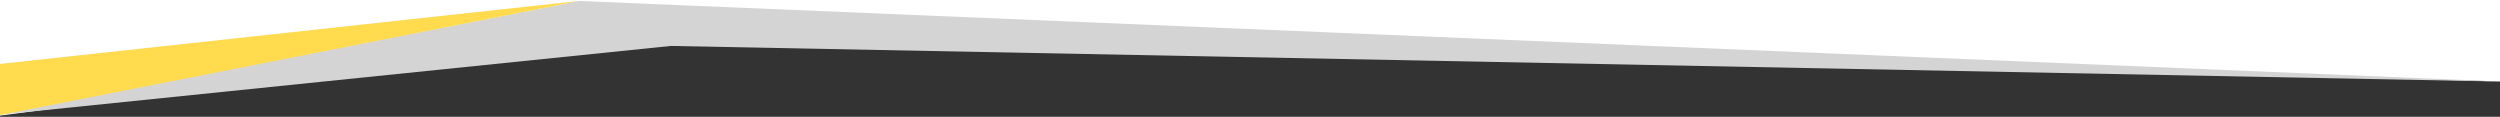 <?xml version="1.0" encoding="utf-8"?>
<!-- Generator: Adobe Illustrator 20.1.0, SVG Export Plug-In . SVG Version: 6.00 Build 0)  -->
<svg version="1.1" id="Слой_1" xmlns="http://www.w3.org/2000/svg" xmlns:xlink="http://www.w3.org/1999/xlink" x="0px" y="0px"
	 viewBox="0 0 5333 249.1" style="enable-background:new 0 0 5333 249.1;" xml:space="preserve">
<rect x="0" y="0" width="5333" height="249.1" fill="#333333" stroke="none"/>
<style type="text/css">
	.st0{fill:#FFFFFF;}
	.st1{fill:#D4D4D4;}
	.st2{fill:#FFDB4D;}
</style>
<polygon class="st0" points="5373,175 1403.6,61.4 -5.3,247.3 -5.3,-6 5343.7,-6 "/>
<polygon class="st1" points="-13,246 1235,2 5335,174 1431,98 "/>
<polygon class="st2" points="-6.8,246.6 1234.8,2 -6.8,137.1 "/>
</svg>
